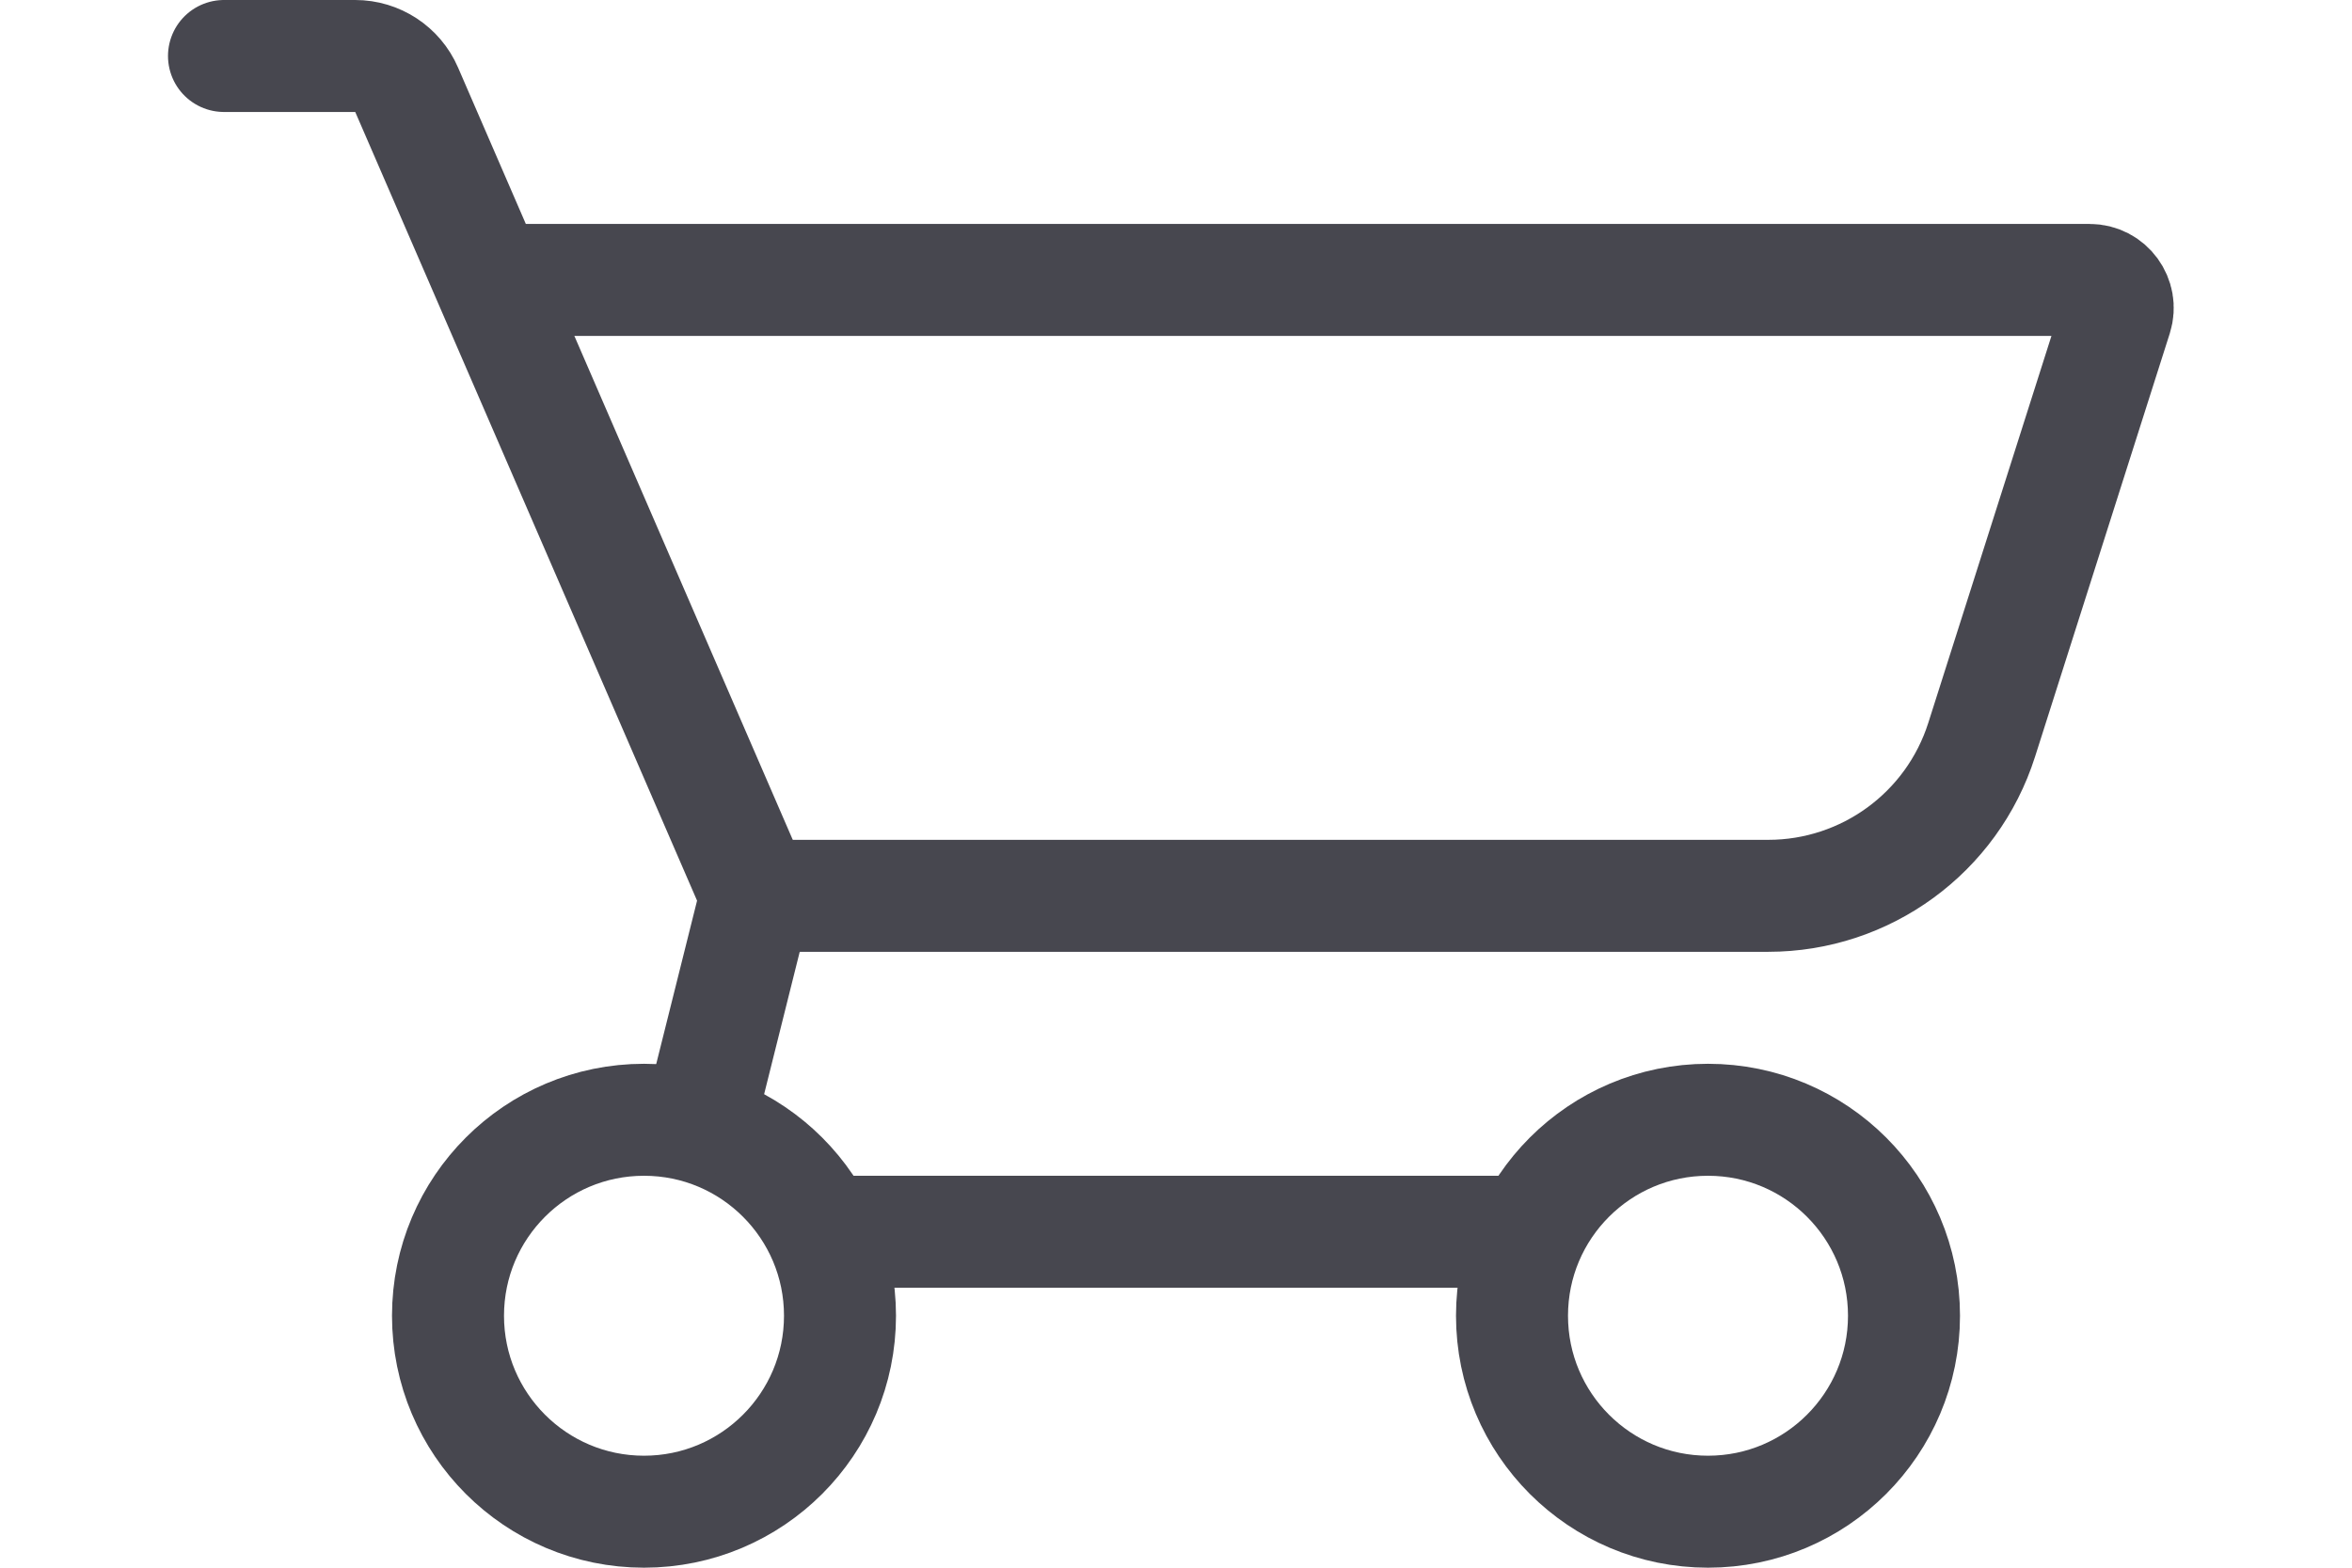 <svg width="42" height="28" viewBox="0 0 42 28" fill="none" xmlns="http://www.w3.org/2000/svg">
<path d="M8 23.5C8 25.433 9.567 27 11.5 27C13.433 27 15 25.433 15 23.5C15 21.567 13.433 20 11.5 20C9.567 20 8 21.567 8 23.5Z" stroke="#47474F" stroke-width="2" stroke-linecap="round"/>
<path d="M27 23.5C27 25.433 28.567 27 30.5 27C32.433 27 34 25.433 34 23.5C34 21.567 32.433 20 30.5 20C28.567 20 27 21.567 27 23.5Z" stroke="#47474F" stroke-width="2" stroke-linecap="round"/>
<path d="M9 5H37.316C37.655 5 37.895 5.329 37.793 5.652L35.387 13.213C34.859 14.873 33.317 16 31.575 16H13.5" stroke="#47474F" stroke-width="2" stroke-linecap="round" stroke-linejoin="round"/>
<path d="M12.5 20L13.5 16L7.261 1.602C7.103 1.237 6.742 1 6.343 1H4" stroke="#47474F" stroke-width="2" stroke-linecap="round" stroke-linejoin="round"/>
<path d="M27 22H15" stroke="#47474F" stroke-width="2" stroke-linecap="round" stroke-linejoin="round"/>
</svg>
